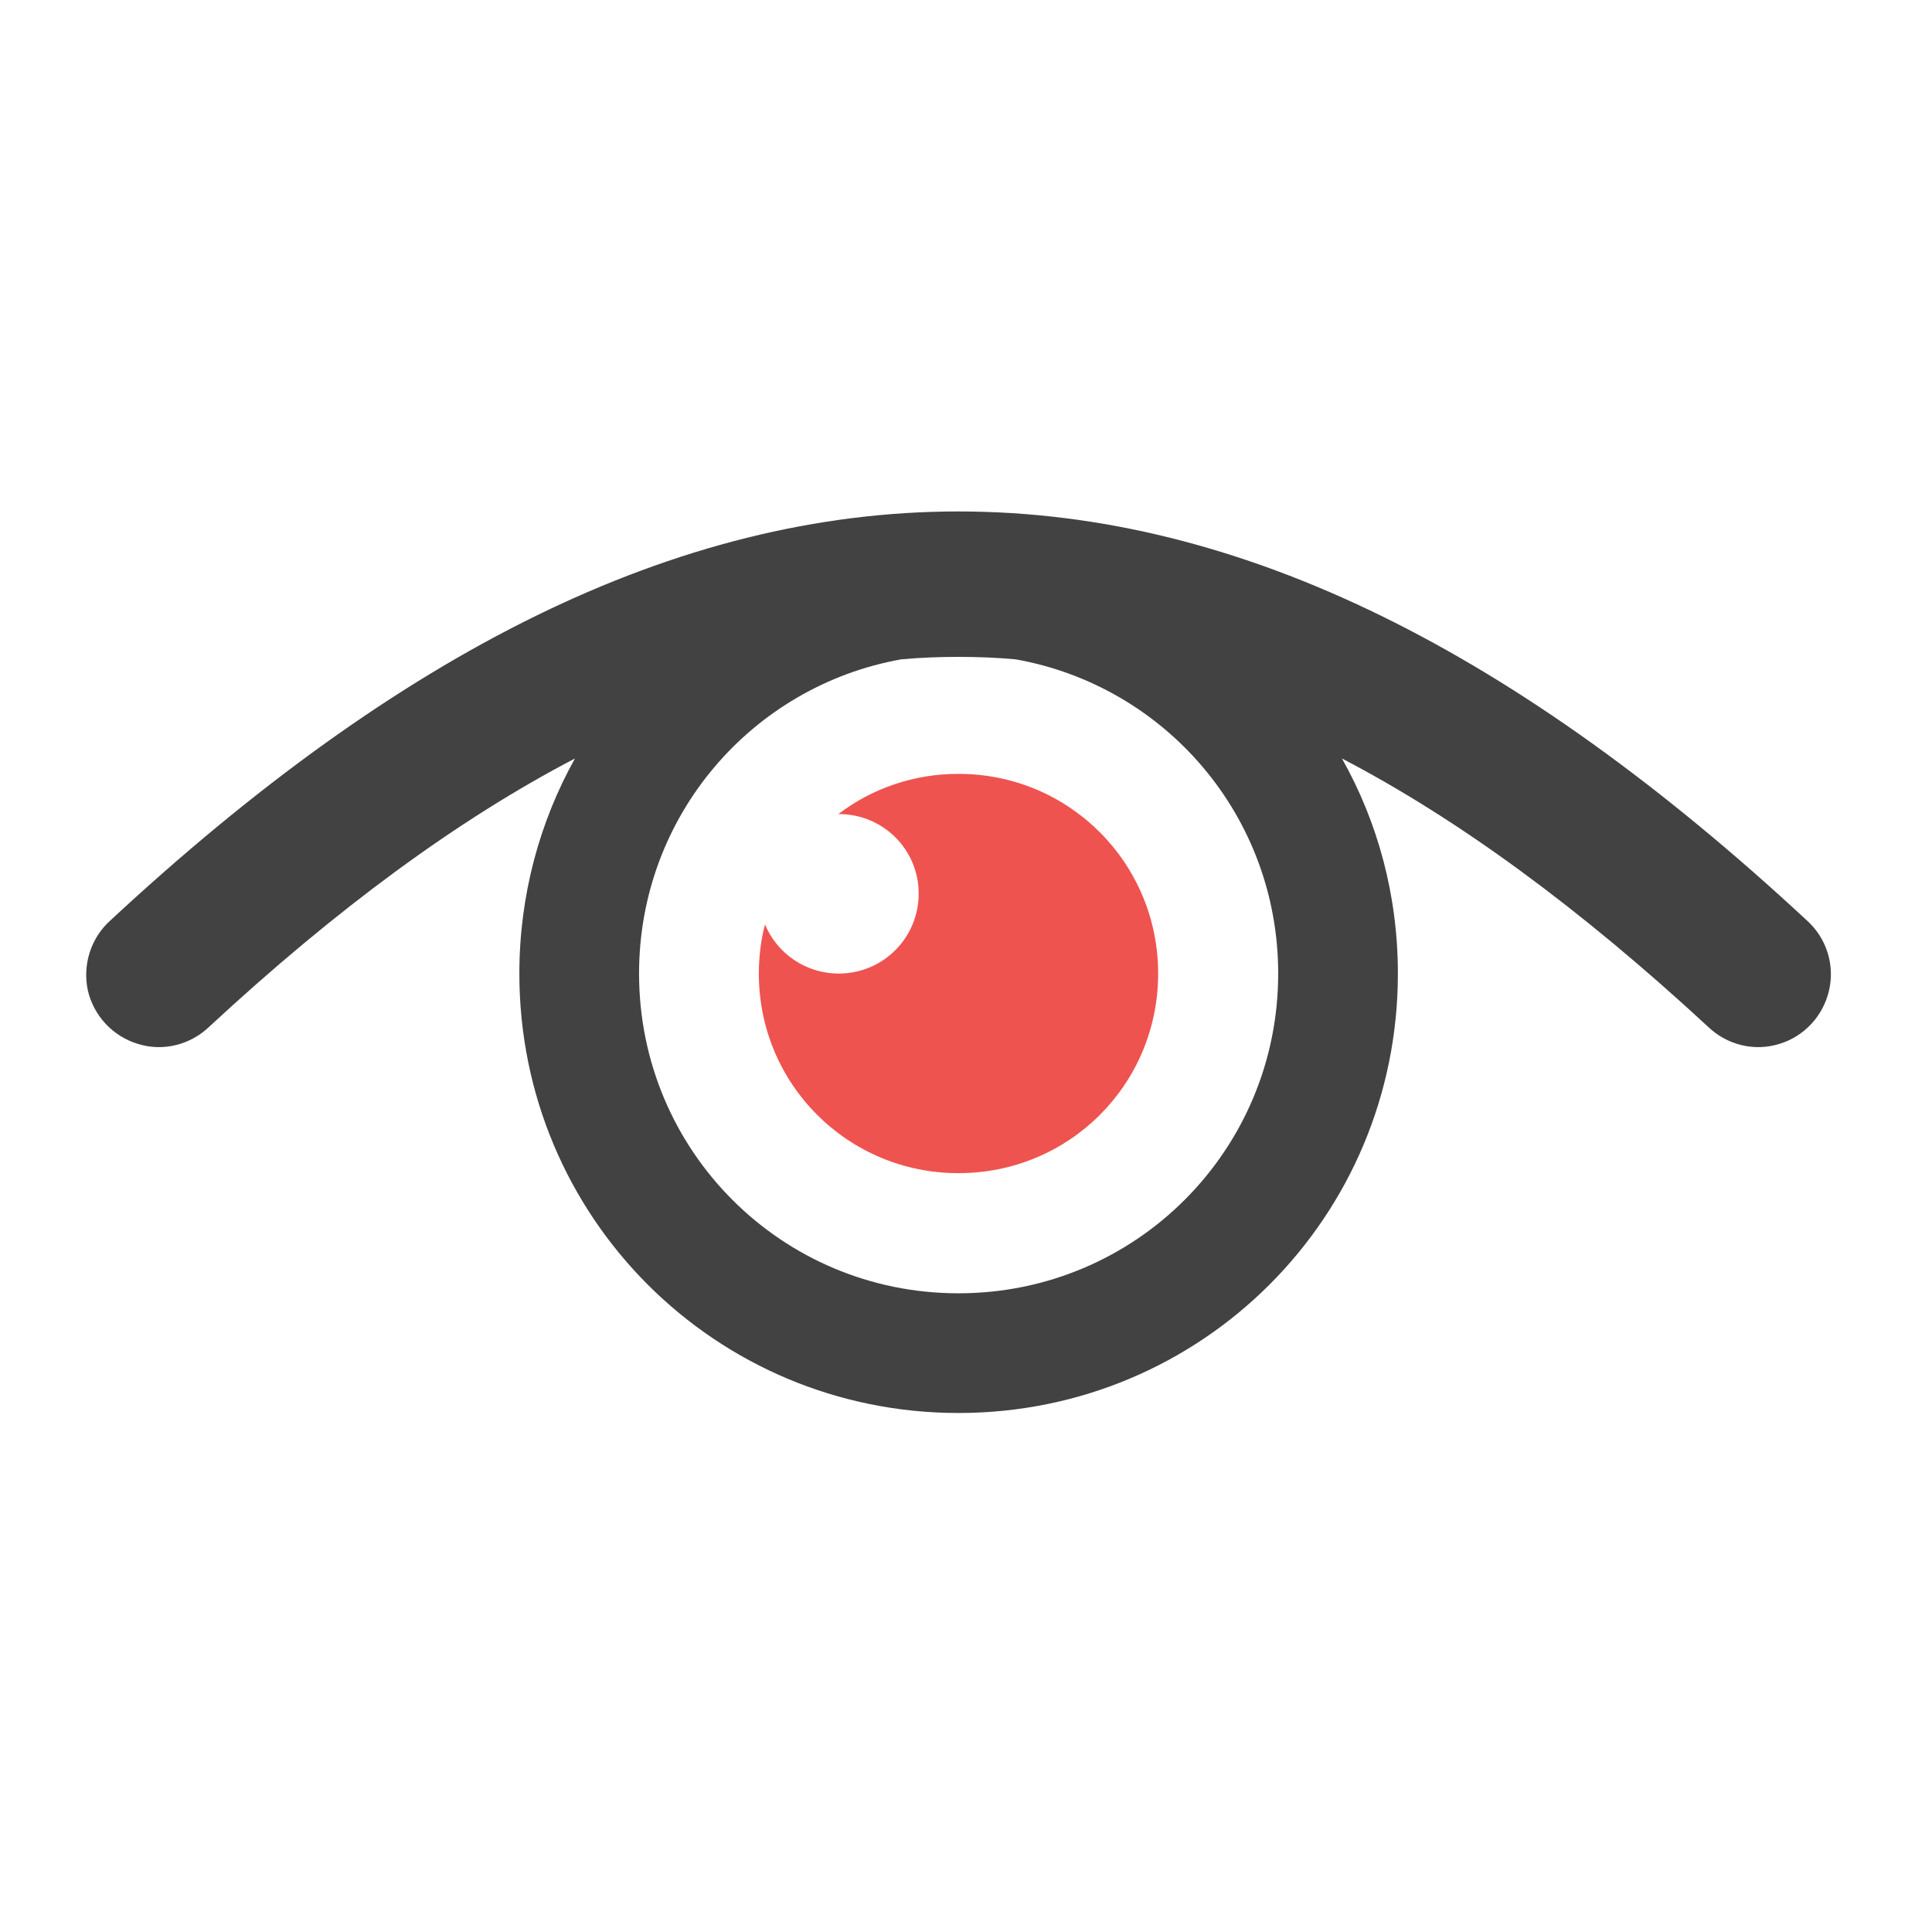 <?xml version="1.0" encoding="UTF-8"?>
<svg xmlns="http://www.w3.org/2000/svg" xmlns:xlink="http://www.w3.org/1999/xlink" width="22px" height="22px" viewBox="0 0 22 22" version="1.1">
<g id="surface1">
<path style=" stroke:none;fill-rule:nonzero;fill:rgb(25.882%,25.882%,25.882%);fill-opacity:1;" d="M 10.914 5.824 C 7.684 5.824 4.527 7.445 1.258 10.48 C 1.035 10.68 0.938 10.984 1 11.277 C 1.066 11.566 1.285 11.801 1.57 11.887 C 1.855 11.977 2.168 11.898 2.383 11.691 C 3.836 10.344 5.215 9.332 6.547 8.637 C 6.145 9.359 5.914 10.195 5.914 11.086 C 5.914 13.859 8.145 16.09 10.914 16.09 C 13.688 16.09 15.918 13.859 15.918 11.086 C 15.918 10.195 15.688 9.359 15.281 8.637 C 16.613 9.332 17.992 10.344 19.449 11.691 C 19.664 11.898 19.973 11.977 20.262 11.887 C 20.547 11.801 20.762 11.566 20.828 11.277 C 20.895 10.984 20.797 10.68 20.574 10.48 C 17.305 7.445 14.148 5.824 10.914 5.824 Z M 10.914 7.48 C 11.133 7.48 11.348 7.488 11.566 7.508 C 13.27 7.812 14.555 9.293 14.555 11.086 C 14.555 13.102 12.93 14.727 10.914 14.727 C 8.898 14.727 7.277 13.102 7.277 11.086 C 7.277 9.293 8.562 7.812 10.262 7.508 C 10.48 7.488 10.699 7.48 10.914 7.48 Z M 10.914 7.48 "/>
<path style=" stroke:none;fill-rule:nonzero;fill:rgb(93.725%,32.549%,31.373%);fill-opacity:1;" d="M 10.914 8.812 C 10.402 8.812 9.926 8.98 9.547 9.27 C 9.547 9.27 9.551 9.27 9.551 9.27 C 10.055 9.27 10.461 9.672 10.461 10.176 C 10.461 10.68 10.055 11.086 9.551 11.086 C 9.172 11.086 8.848 10.855 8.711 10.527 C 8.664 10.707 8.641 10.895 8.641 11.086 C 8.641 12.348 9.656 13.359 10.914 13.359 C 12.176 13.359 13.188 12.348 13.188 11.086 C 13.188 9.828 12.176 8.812 10.914 8.812 Z M 10.914 8.812 "/>
</g>
</svg>
